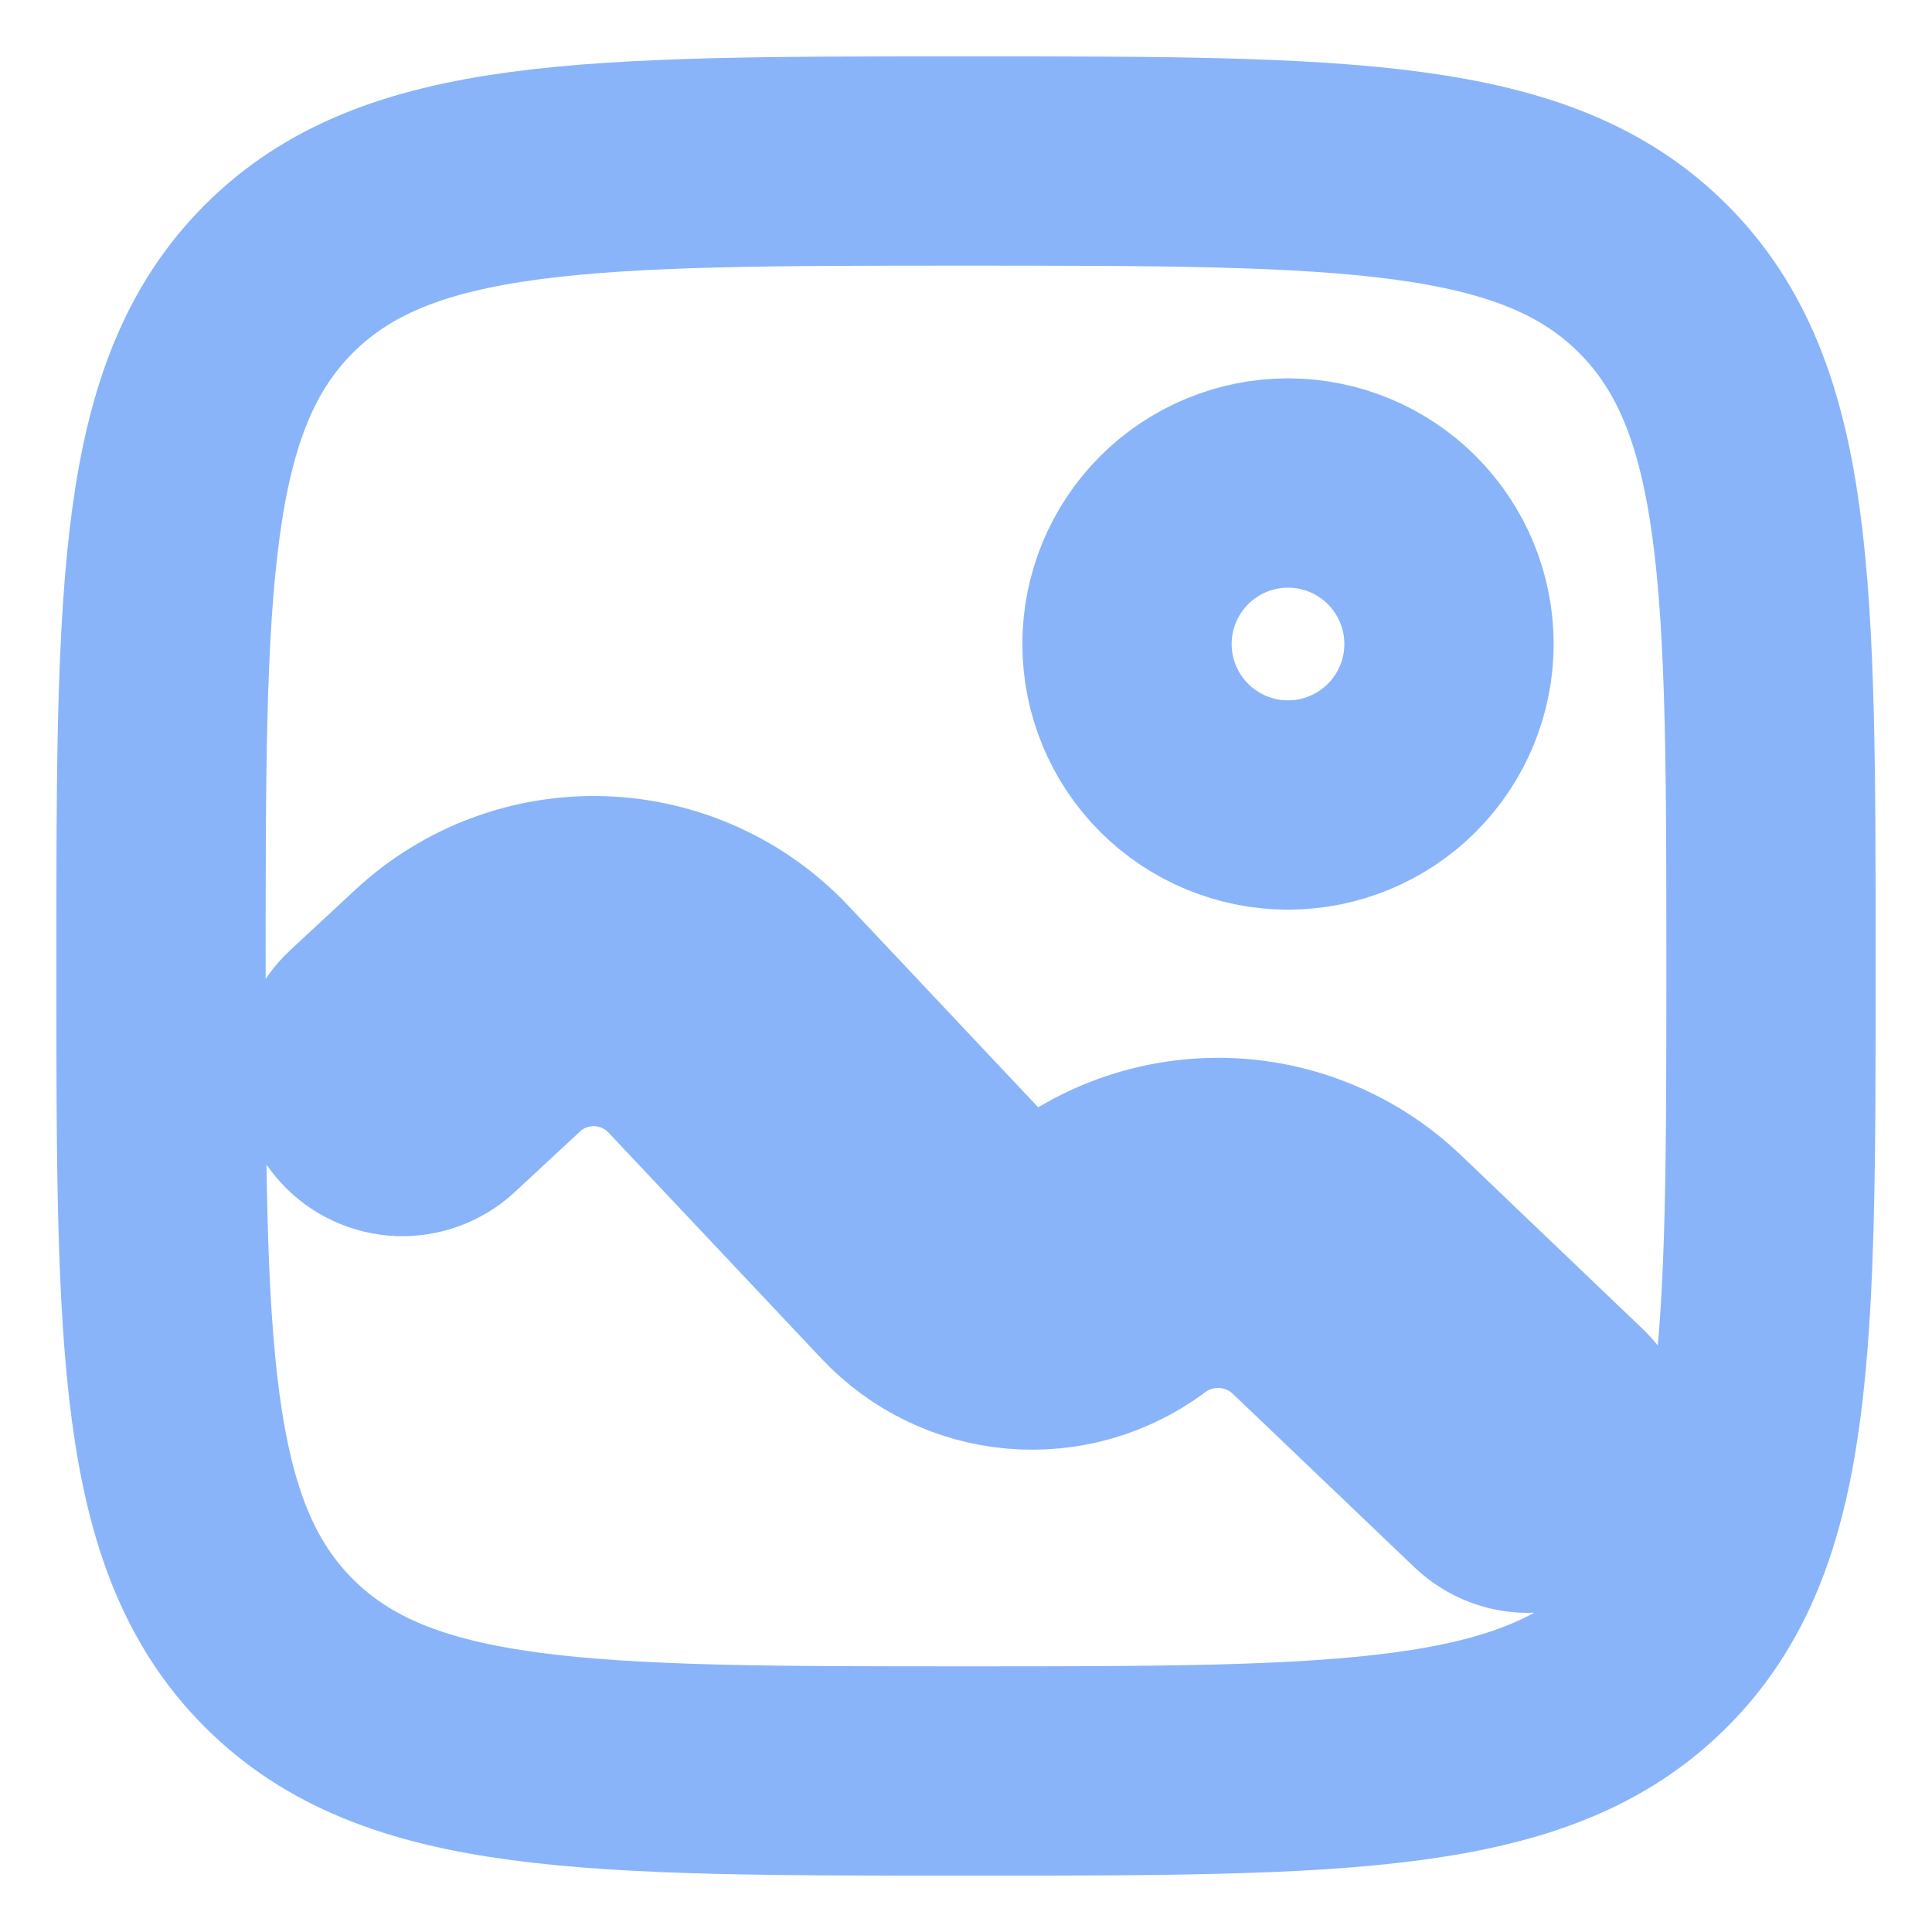 <svg width="24" height="24" viewBox="0 0 24 24" fill="none" xmlns="http://www.w3.org/2000/svg">
<g clip-path="url(#clip0_1005_437)">
<path fill-rule="evenodd" clip-rule="evenodd" d="M3.464 3.464C2 4.93 2 7.286 2 12C2 16.714 2 19.071 3.464 20.535C4.93 22 7.286 22 12 22C16.714 22 19.071 22 20.535 20.535C22 19.072 22 16.714 22 12C22 7.286 22 4.929 20.535 3.464C19.072 2 16.714 2 12 2C7.286 2 4.929 2 3.464 3.464ZM16 10C16.53 10 17.039 9.789 17.414 9.414C17.789 9.039 18 8.53 18 8C18 7.47 17.789 6.961 17.414 6.586C17.039 6.211 16.53 6 16 6C15.47 6 14.961 6.211 14.586 6.586C14.211 6.961 14 7.47 14 8C14 8.53 14.211 9.039 14.586 9.414C14.961 9.789 15.47 10 16 10ZM6.32 13.104C6.62 12.825 7.018 12.676 7.427 12.69C7.836 12.704 8.223 12.879 8.504 13.177L11.152 15.987C11.538 16.397 12.061 16.651 12.622 16.7C13.183 16.749 13.743 16.59 14.194 16.253C14.491 16.031 14.857 15.922 15.227 15.945C15.596 15.967 15.946 16.12 16.214 16.376L18.482 18.542C18.627 18.673 18.817 18.743 19.012 18.735C19.208 18.728 19.393 18.645 19.528 18.504C19.663 18.363 19.737 18.175 19.735 17.979C19.734 17.784 19.656 17.597 19.518 17.458L17.25 15.29C16.726 14.789 16.041 14.49 15.317 14.446C14.594 14.403 13.878 14.616 13.297 15.05C13.141 15.167 12.947 15.221 12.752 15.204C12.558 15.187 12.377 15.099 12.243 14.957L9.596 12.147C9.044 11.561 8.282 11.217 7.477 11.19C6.673 11.163 5.89 11.456 5.3 12.004L4.49 12.756C4.344 12.891 4.258 13.079 4.25 13.278C4.243 13.477 4.315 13.67 4.45 13.816C4.585 13.962 4.773 14.048 4.972 14.056C5.17 14.063 5.364 13.991 5.51 13.856L6.32 13.104Z" stroke="url(#paint0_linear_1005_437)" stroke-width="2.6"/>
</g>
<defs>
<linearGradient id="paint0_linear_1005_437" x1="12" y1="22" x2="12" y2="2" gradientUnits="userSpaceOnUse">
<stop stop-color="#89b4fa"/>
<stop offset="1" stop-color="#89b4fa"/>
</linearGradient>
<clipPath id="clip0_1005_437">
<rect width="24" height="24" fill="white"/>
</clipPath>
</defs>
</svg>
